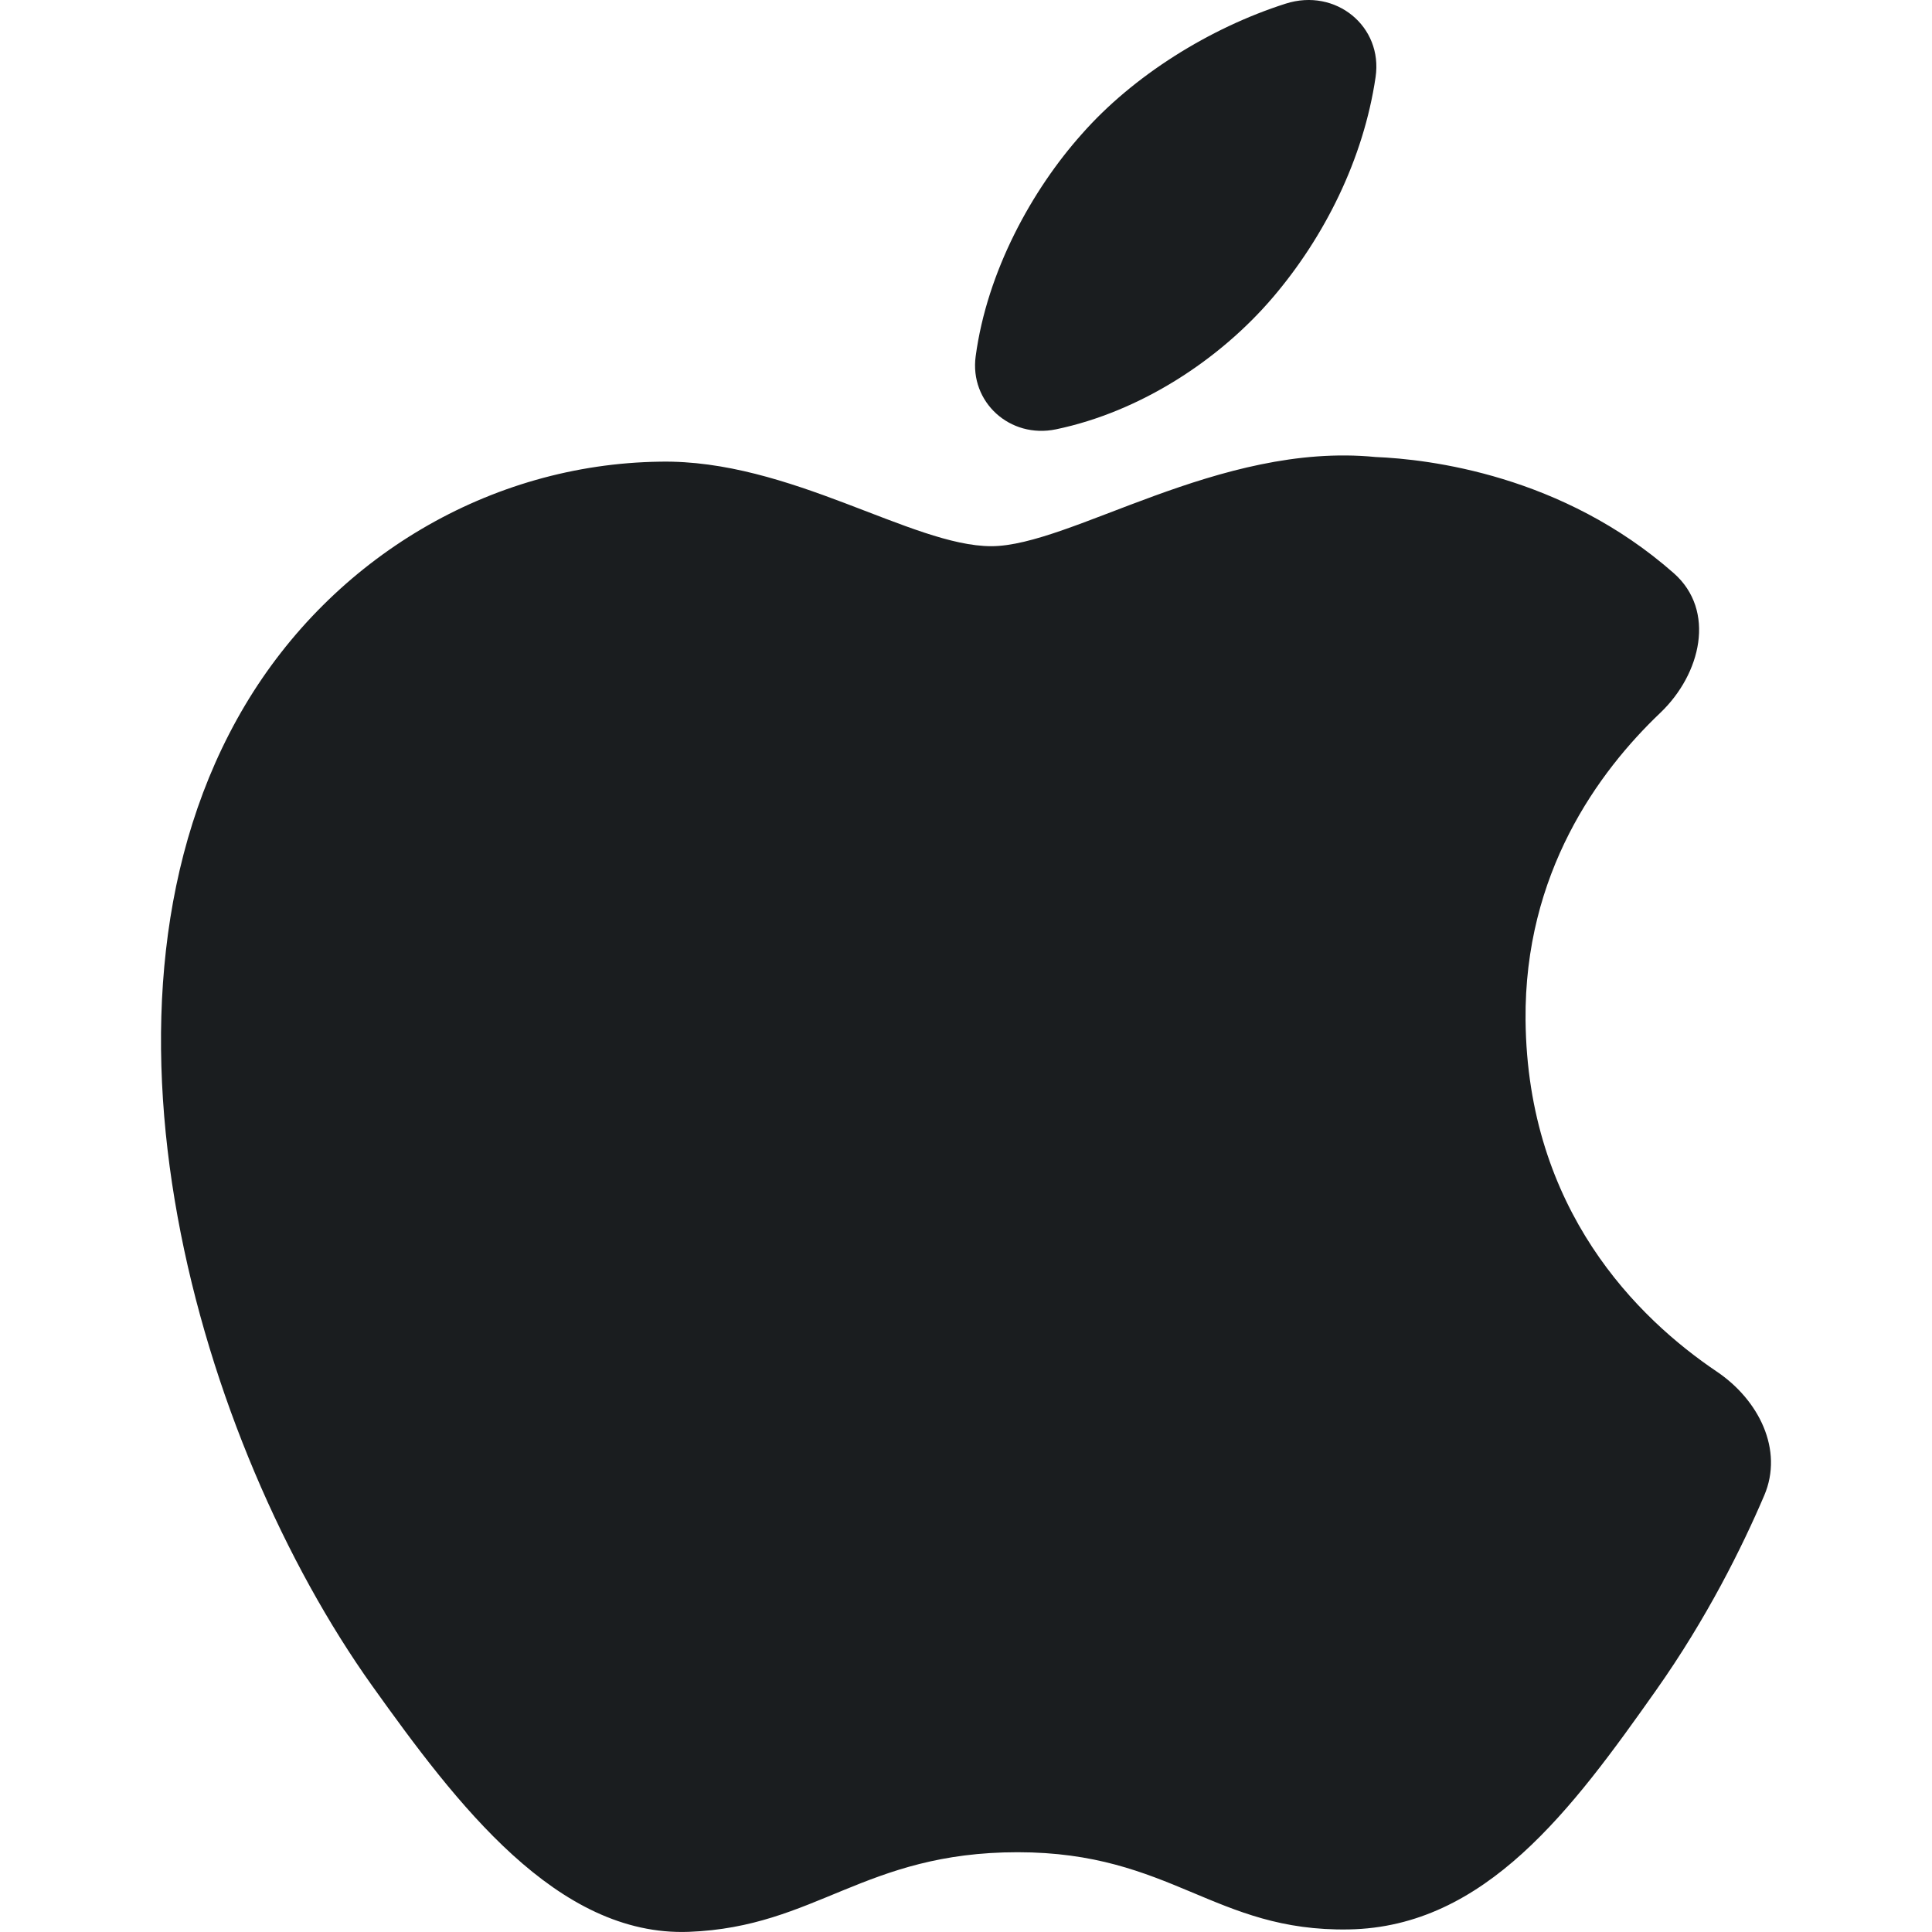 <svg width="24" height="24" viewBox="0 0 24 24" fill="none" xmlns="http://www.w3.org/2000/svg">
  <path
    d="M18.951 12.672C18.974 15.033 20.346 16.377 21.326 17.038C21.847 17.389 22.159 18.008 21.916 18.577C21.64 19.223 21.203 20.104 20.571 20.999C19.532 22.471 18.454 23.938 16.756 23.968C15.087 23.998 14.55 23.009 12.642 23.009C10.734 23.009 10.138 23.938 8.558 23.998C6.918 24.059 5.67 22.407 4.622 20.94C2.482 17.939 0.846 12.461 3.042 8.764C4.134 6.927 6.084 5.764 8.2 5.735C9.81 5.705 11.33 6.785 12.314 6.785C13.298 6.785 15.144 5.486 17.086 5.677C17.753 5.704 19.41 5.901 20.793 7.121C21.318 7.585 21.131 8.372 20.625 8.855C19.854 9.589 18.934 10.848 18.951 12.672ZM15.814 3.692C16.453 2.942 16.938 1.977 17.088 0.958C17.181 0.329 16.594 -0.153 15.972 0.045C15.026 0.347 14.077 0.94 13.439 1.665C12.821 2.357 12.262 3.369 12.12 4.427C12.044 4.993 12.544 5.453 13.119 5.333C14.168 5.114 15.152 4.469 15.814 3.692Z"
    fill="#1A1D1F" />
</svg>